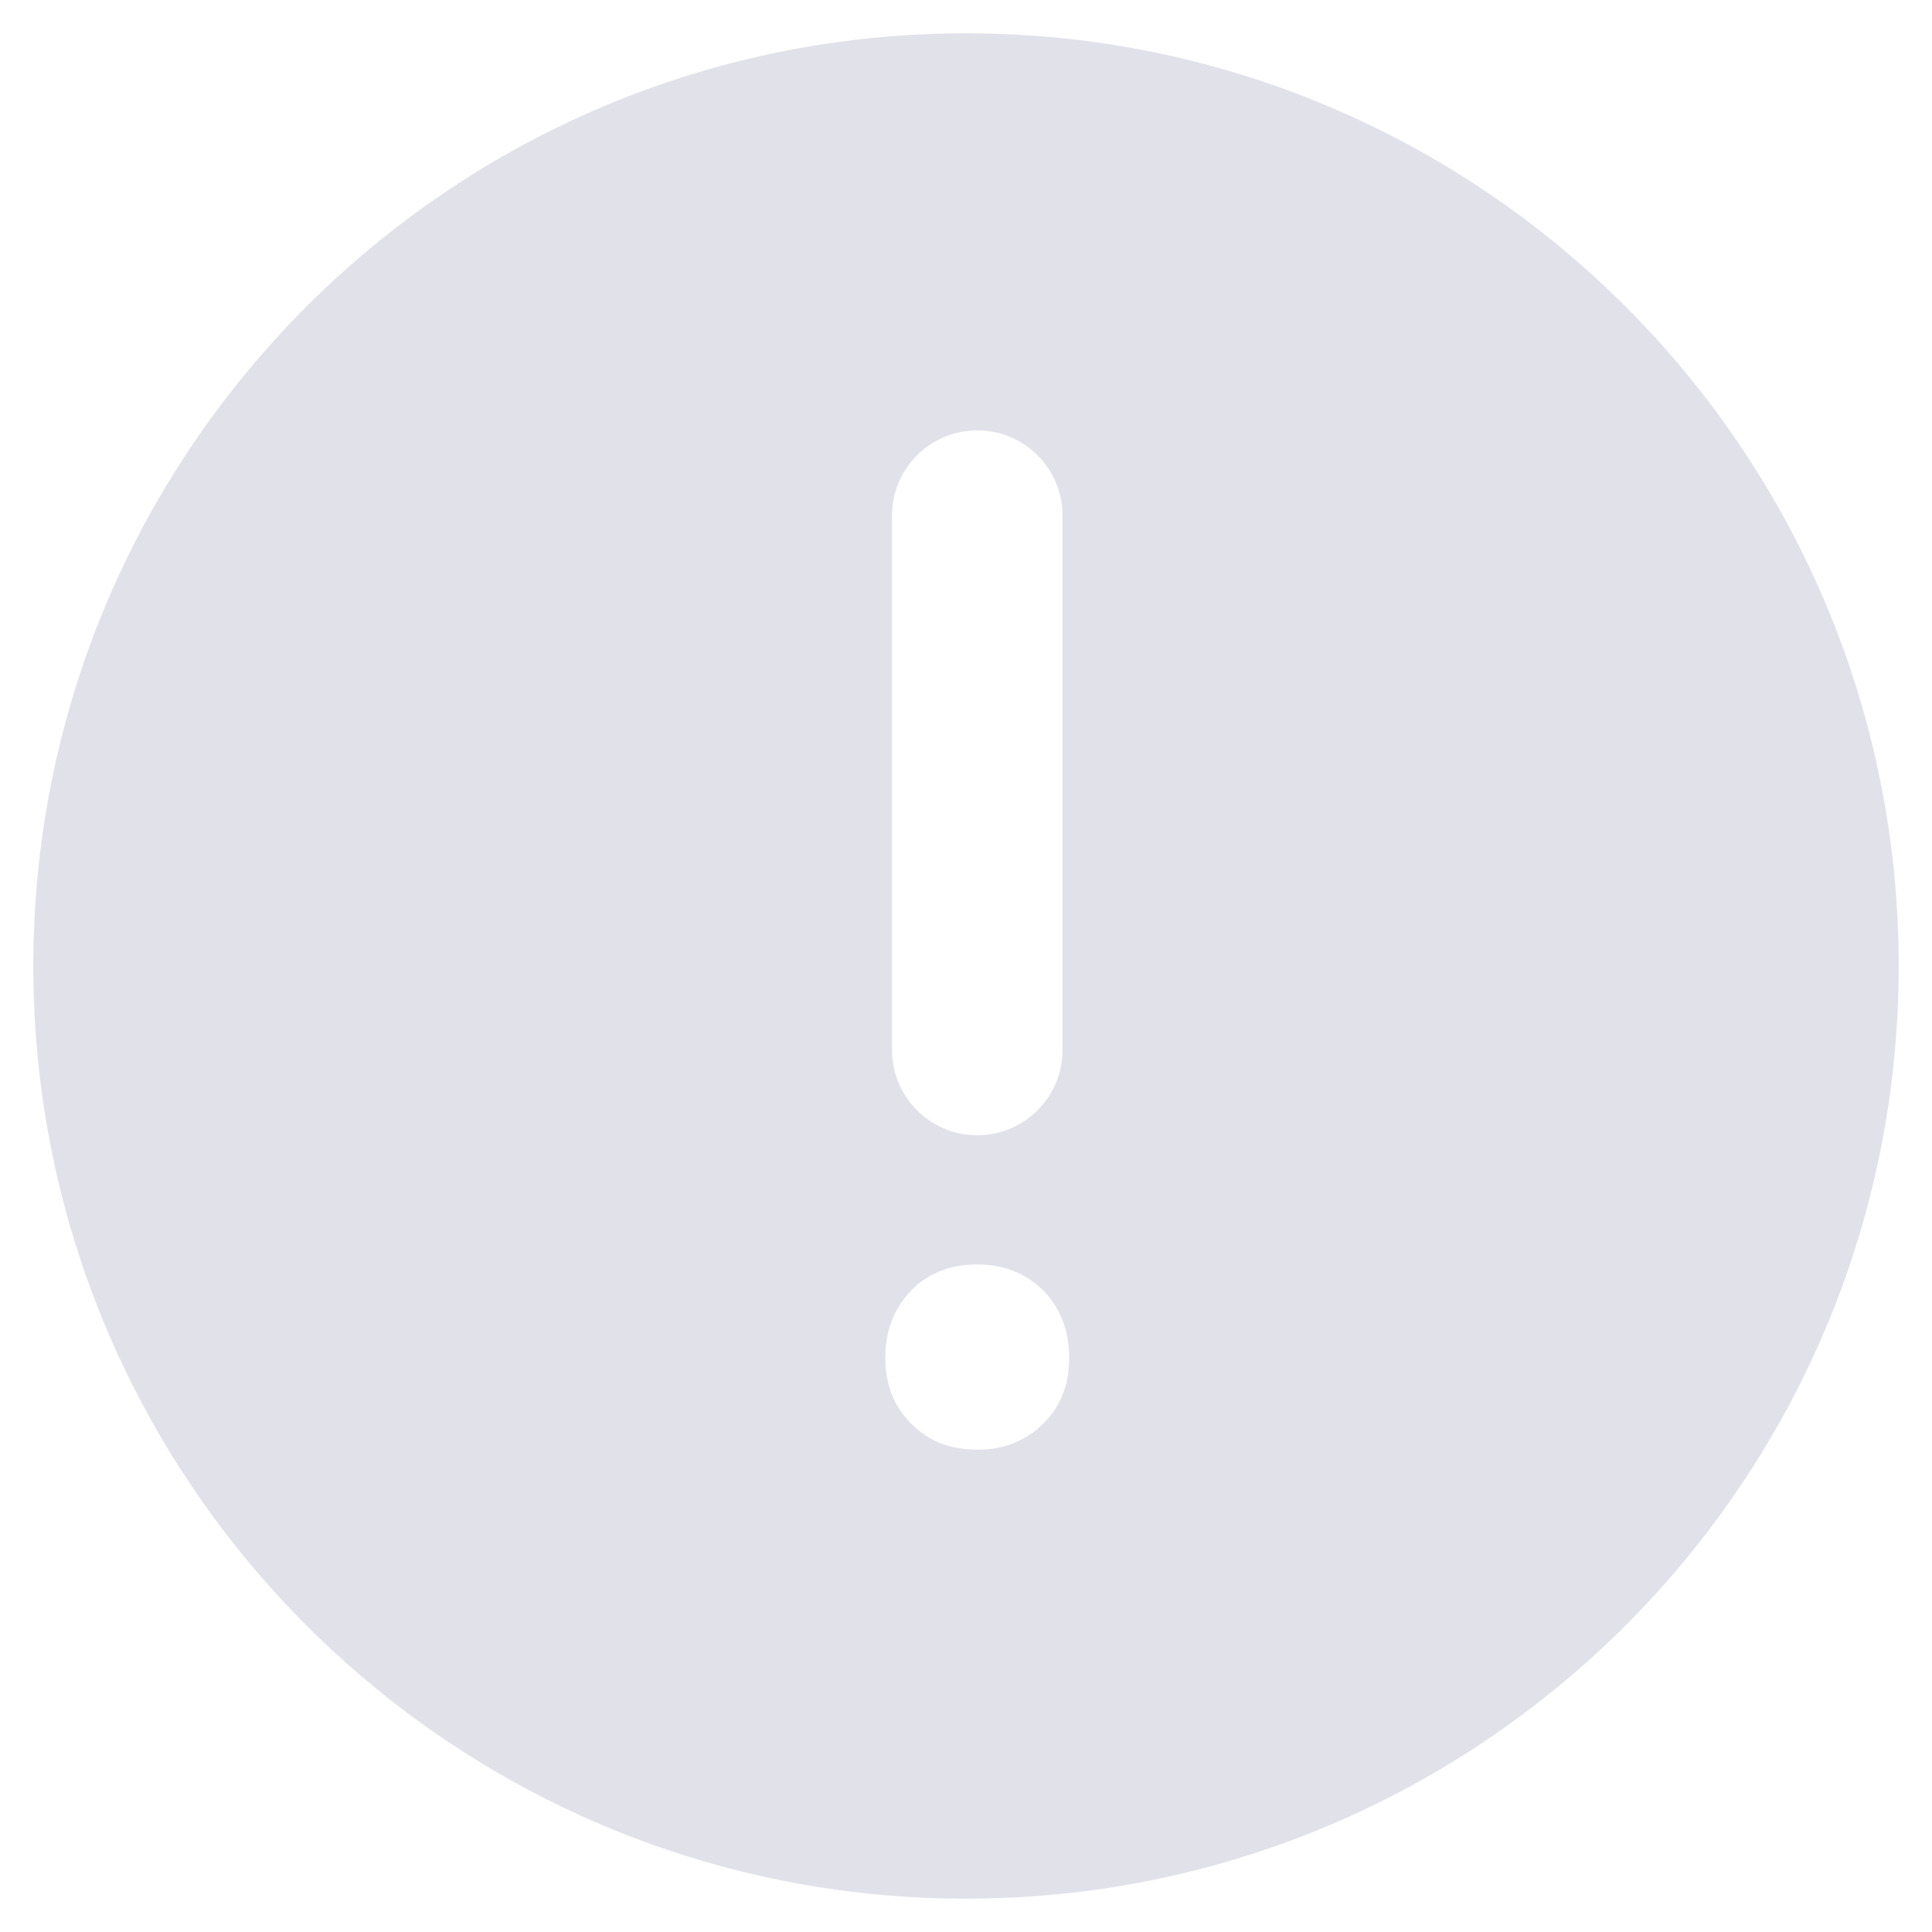 <svg width="29" height="29" viewBox="0 0 29 29" fill="none" xmlns="http://www.w3.org/2000/svg">
<g opacity="0.5">
<path fill-rule="evenodd" clip-rule="evenodd" d="M14.5 28.5C22.232 28.5 28.5 22.232 28.5 14.5C28.5 6.768 22.232 0.5 14.5 0.5C6.768 0.5 0.5 6.768 0.5 14.5C0.5 22.232 6.768 28.5 14.5 28.5ZM14.669 17.04C13.962 17.04 13.389 16.467 13.389 15.76V7.74C13.389 7.033 13.962 6.46 14.669 6.46C15.376 6.46 15.949 7.033 15.949 7.74V15.76C15.949 16.467 15.376 17.04 14.669 17.04ZM14.669 21.76C14.256 21.76 13.923 21.627 13.669 21.36C13.416 21.107 13.289 20.78 13.289 20.38C13.289 19.98 13.416 19.647 13.669 19.38C13.923 19.113 14.256 18.98 14.669 18.98C15.069 18.98 15.403 19.113 15.669 19.38C15.923 19.647 16.049 19.98 16.049 20.38C16.049 20.78 15.923 21.107 15.669 21.36C15.403 21.627 15.069 21.76 14.669 21.76Z" fill="#C4C4D5"/>
</g>
</svg>
